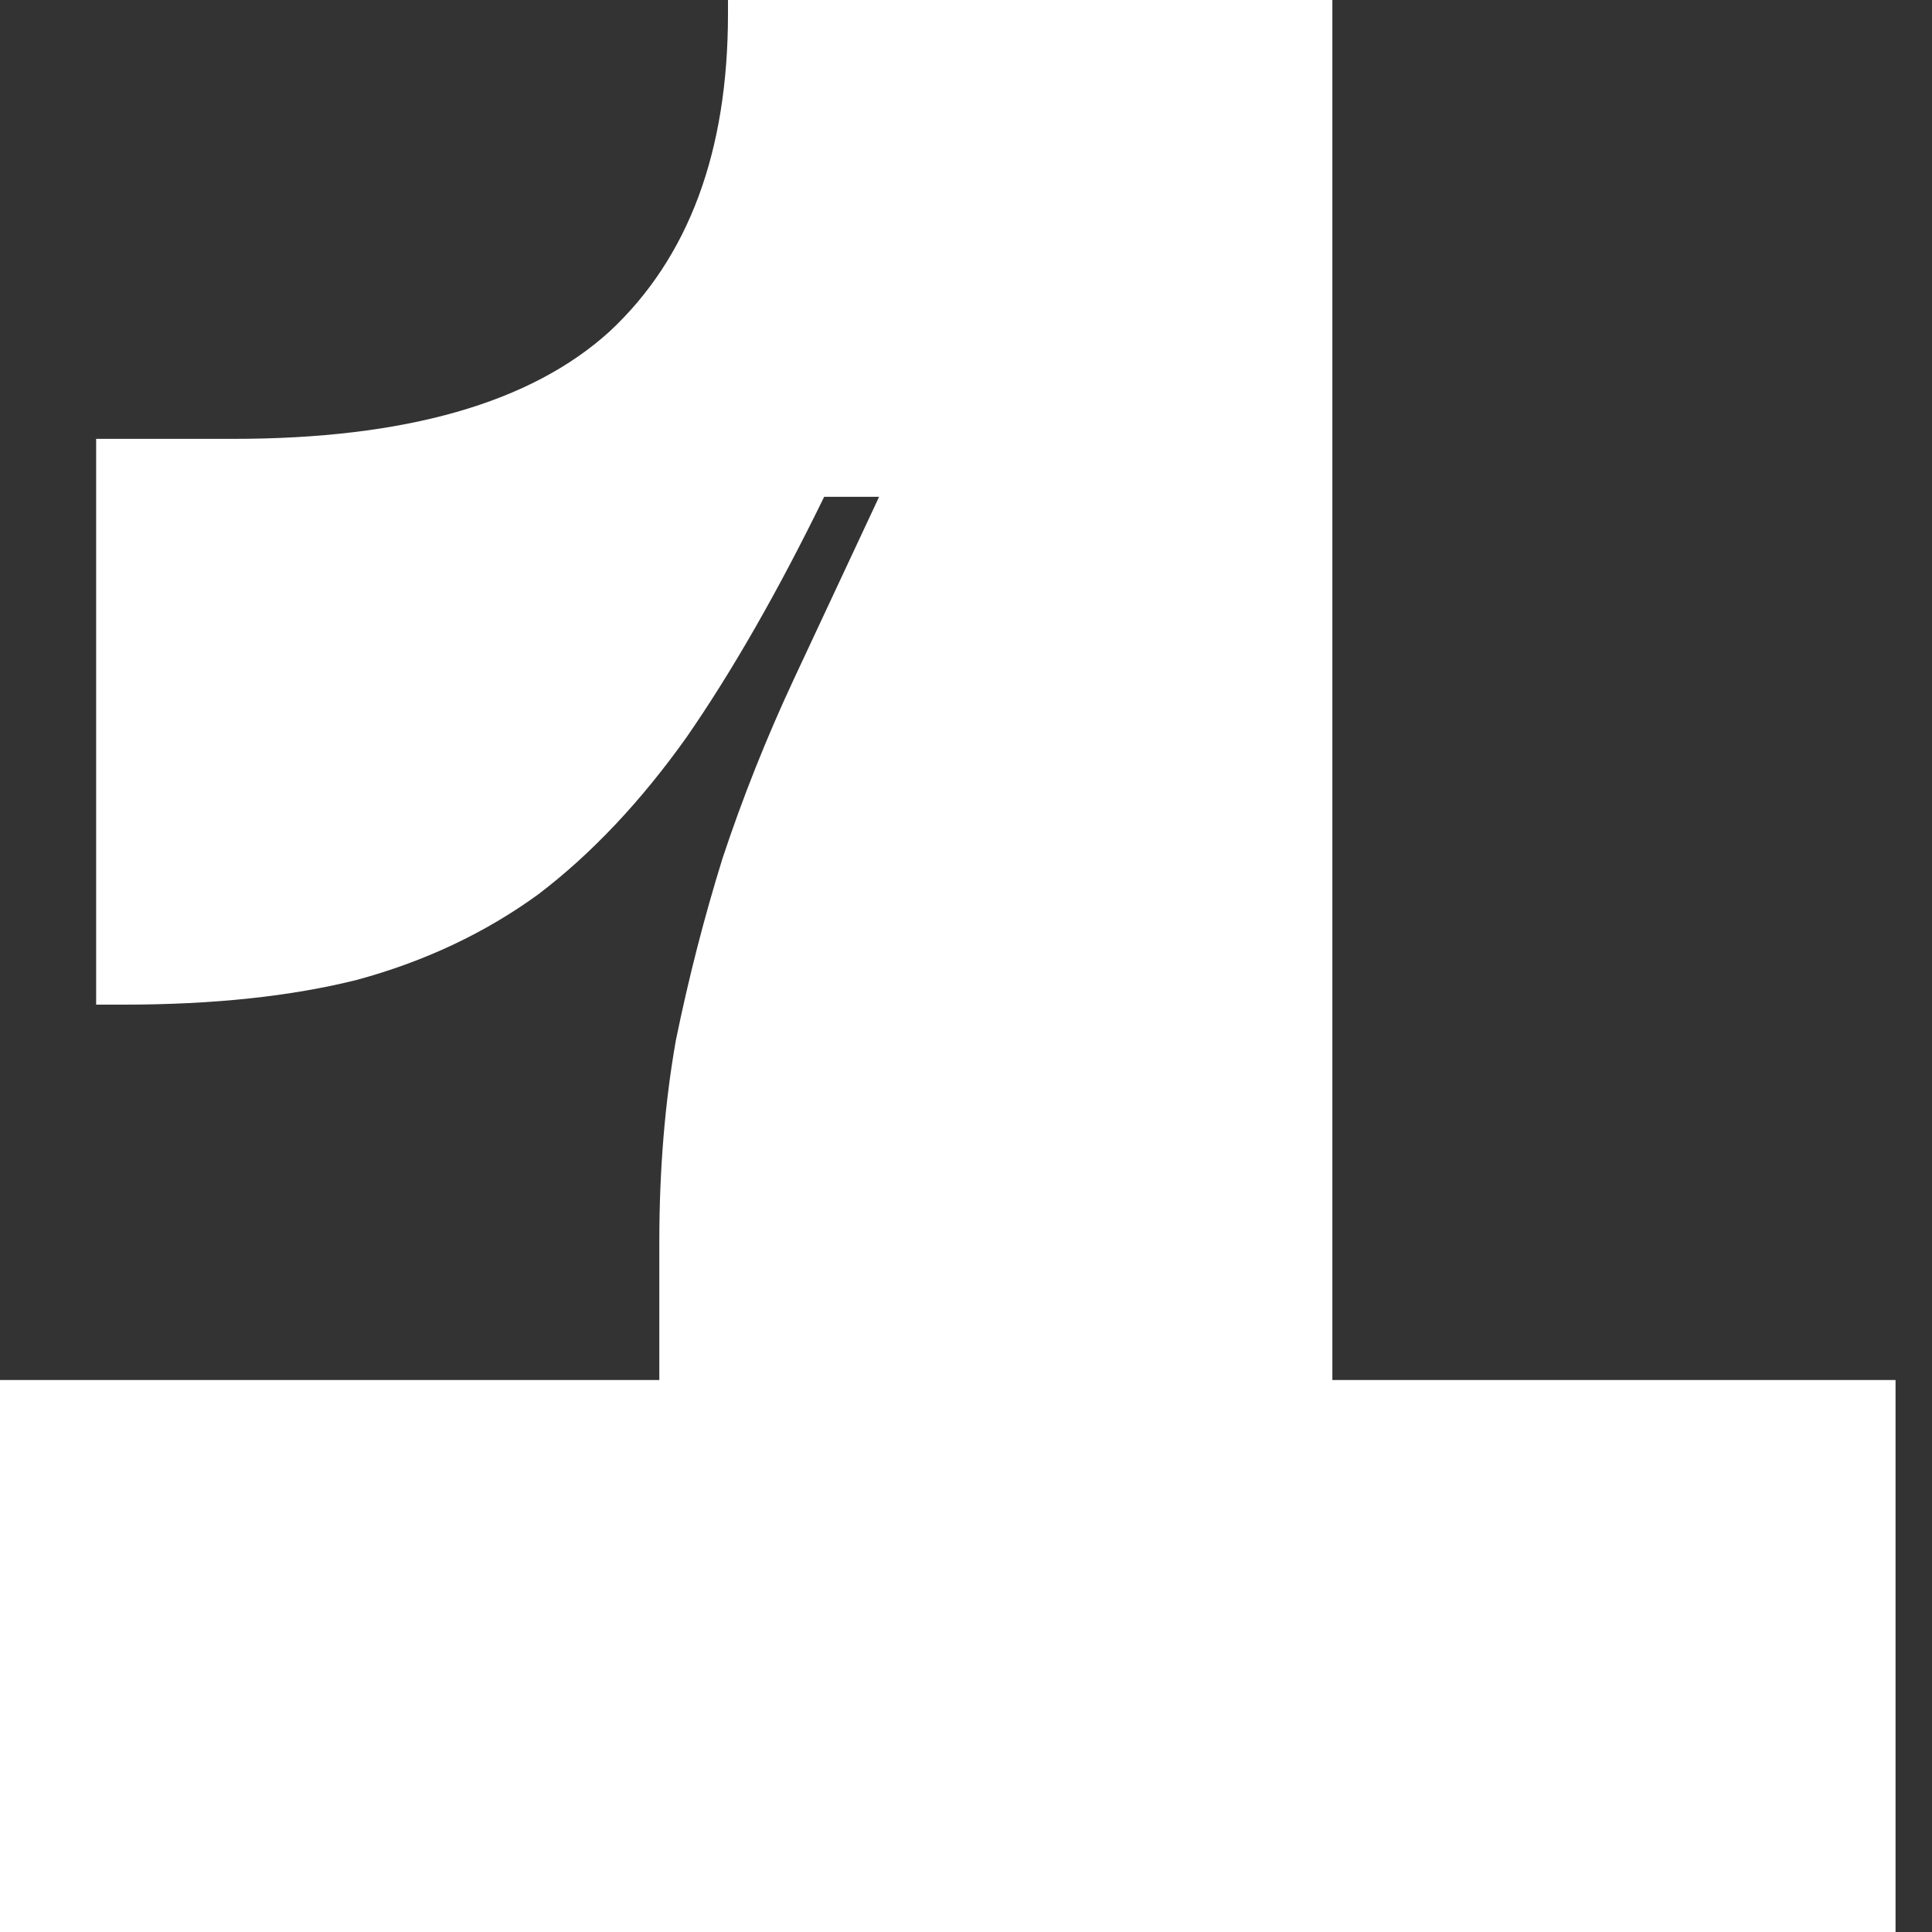 <svg width="46" height="46" viewBox="0 0 46 46" fill="none" xmlns="http://www.w3.org/2000/svg">
<rect x="0" y="0" width="46" height="46" fill="#333333" stroke="none"/>
<path d="M31.723 32.857H45.132V46H0V32.857H15.698V29.571C15.698 27.863 15.829 26.264 16.091 24.774C16.396 23.285 16.767 21.839 17.203 20.437C17.682 18.991 18.249 17.568 18.903 16.166C19.557 14.764 20.233 13.318 20.931 11.829H19.623C18.532 14.063 17.442 15.969 16.352 17.546C15.262 19.079 14.085 20.328 12.82 21.291C11.556 22.211 10.117 22.89 8.503 23.329C6.933 23.723 5.08 23.92 2.943 23.92H2.289V10.449H5.56C9.659 10.449 12.646 9.594 14.521 7.886C16.396 6.133 17.333 3.614 17.333 0.329V0H31.723V32.857Z" fill="white"/>
</svg>
